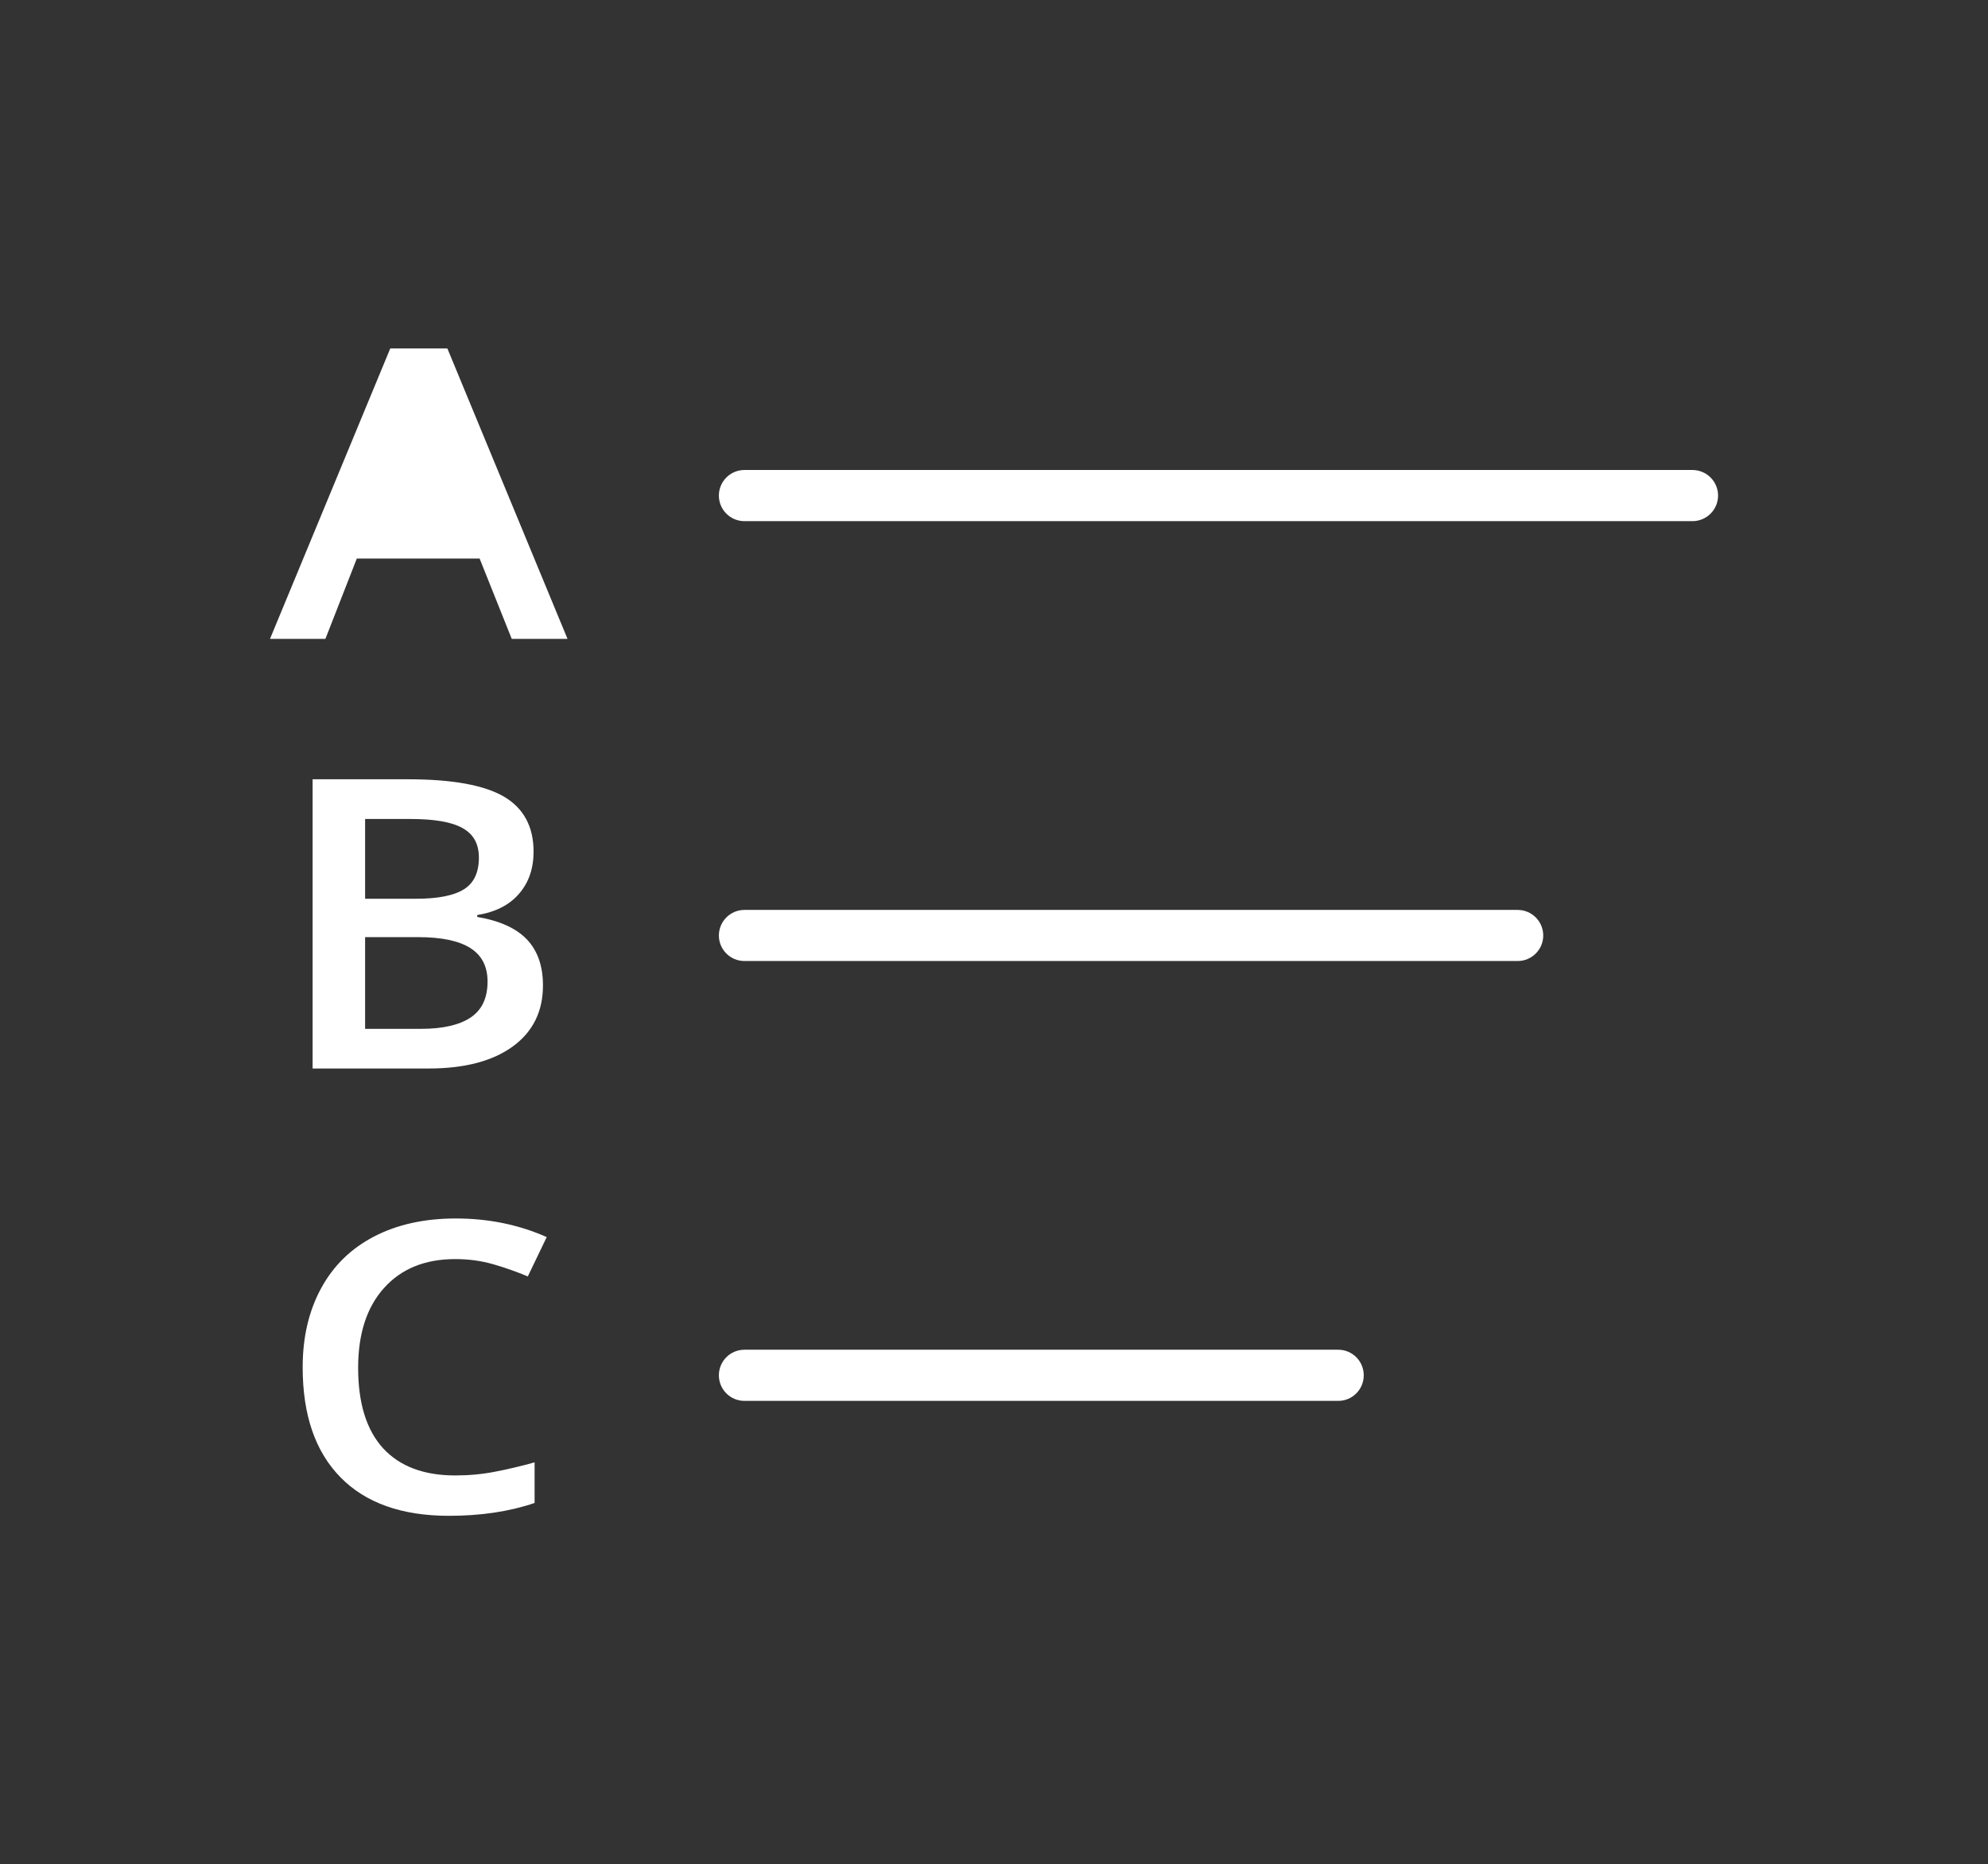 <?xml version="1.0" encoding="utf-8"?>
<!-- Generator: Adobe Illustrator 16.0.0, SVG Export Plug-In . SVG Version: 6.00 Build 0)  -->
<!DOCTYPE svg PUBLIC "-//W3C//DTD SVG 1.1//EN" "http://www.w3.org/Graphics/SVG/1.1/DTD/svg11.dtd">
<svg version="1.1" id="Layer_1" xmlns="http://www.w3.org/2000/svg" xmlns:xlink="http://www.w3.org/1999/xlink" x="0px" y="0px"
	 width="32.795px" height="30.753px" viewBox="0 0 32.795 30.753" enable-background="new 0 0 32.795 30.753" xml:space="preserve">
<rect x="0" y="0" width="32.795" height="30.753" fill="#333333" stroke="none"/>
<g>
	<g>
		<g>
			<line fill="#FFFFFF" x1="12.281" y1="22.688" x2="22.077" y2="22.688"/>
			<path fill="#FFFFFF" d="M22.076,23.109h-9.795c-0.233,0-0.422-0.188-0.422-0.422s0.189-0.422,0.422-0.422h9.795
				c0.232,0,0.421,0.188,0.421,0.422S22.309,23.109,22.076,23.109z"/>
		</g>
	</g>
	<g>
		<g>
			<line fill="#FFFFFF" x1="12.281" y1="15.432" x2="25.036" y2="15.432"/>
			<path fill="#FFFFFF" d="M25.036,15.853H12.281c-0.233,0-0.422-0.188-0.422-0.421c0-0.233,0.189-0.422,0.422-0.422h12.755
				c0.232,0,0.422,0.188,0.422,0.422C25.458,15.664,25.269,15.853,25.036,15.853z"/>
		</g>
	</g>
	<g>
		<g>
			<line fill="#FFFFFF" x1="12.281" y1="8.175" x2="27.919" y2="8.175"/>
			<path fill="#FFFFFF" d="M27.919,8.597H12.281c-0.233,0-0.422-0.188-0.422-0.422s0.189-0.422,0.422-0.422h15.638
				c0.233,0,0.423,0.188,0.423,0.422S28.152,8.597,27.919,8.597z"/>
		</g>
	</g>
	<g>
		<path fill="#FFFFFF" d="M8.442,10.539l-0.53-1.325H5.886l-0.518,1.325H4.454l1.984-4.791H7.38l1.982,4.791H8.442z"/>
	</g>
	<g>
		<path fill="#FFFFFF" d="M5.157,12.855h1.575c0.729,0,1.256,0.096,1.583,0.287c0.324,0.192,0.487,0.494,0.487,0.907
			c0,0.279-0.08,0.511-0.24,0.695c-0.159,0.185-0.388,0.302-0.689,0.35v0.032c0.373,0.063,0.646,0.188,0.822,0.374
			c0.175,0.186,0.262,0.438,0.262,0.756c0,0.429-0.166,0.764-0.497,1.006c-0.333,0.242-0.795,0.364-1.388,0.364H5.157V12.855z
			 M6.023,14.826h0.834c0.363,0,0.627-0.051,0.794-0.155c0.166-0.102,0.249-0.278,0.249-0.525c0-0.224-0.089-0.387-0.27-0.486
			c-0.179-0.101-0.465-0.15-0.857-0.15H6.023V14.826z M6.023,15.459v1.513h0.921c0.362,0,0.637-0.064,0.821-0.188
			c0.186-0.125,0.278-0.323,0.278-0.592c0-0.248-0.094-0.432-0.283-0.552c-0.188-0.12-0.475-0.181-0.86-0.181H6.023z"/>
	</g>
	<g>
		<path fill="#FFFFFF" d="M7.51,20.77c-0.497,0-0.889,0.158-1.175,0.477c-0.285,0.317-0.427,0.756-0.427,1.315
			c0,0.585,0.137,1.027,0.411,1.328c0.275,0.299,0.671,0.449,1.191,0.449c0.226,0,0.443-0.02,0.653-0.061
			c0.21-0.04,0.429-0.092,0.656-0.155v0.67c-0.416,0.142-0.887,0.212-1.414,0.212c-0.776,0-1.373-0.212-1.787-0.634
			c-0.417-0.424-0.625-1.029-0.625-1.816c0-0.497,0.101-0.93,0.304-1.303c0.202-0.372,0.493-0.657,0.875-0.855
			C6.554,20.199,7.003,20.1,7.518,20.1c0.542,0,1.042,0.103,1.501,0.307l-0.312,0.649c-0.179-0.075-0.368-0.143-0.567-0.2
			C7.941,20.798,7.73,20.77,7.51,20.77z"/>
	</g>
</g>
</svg>
